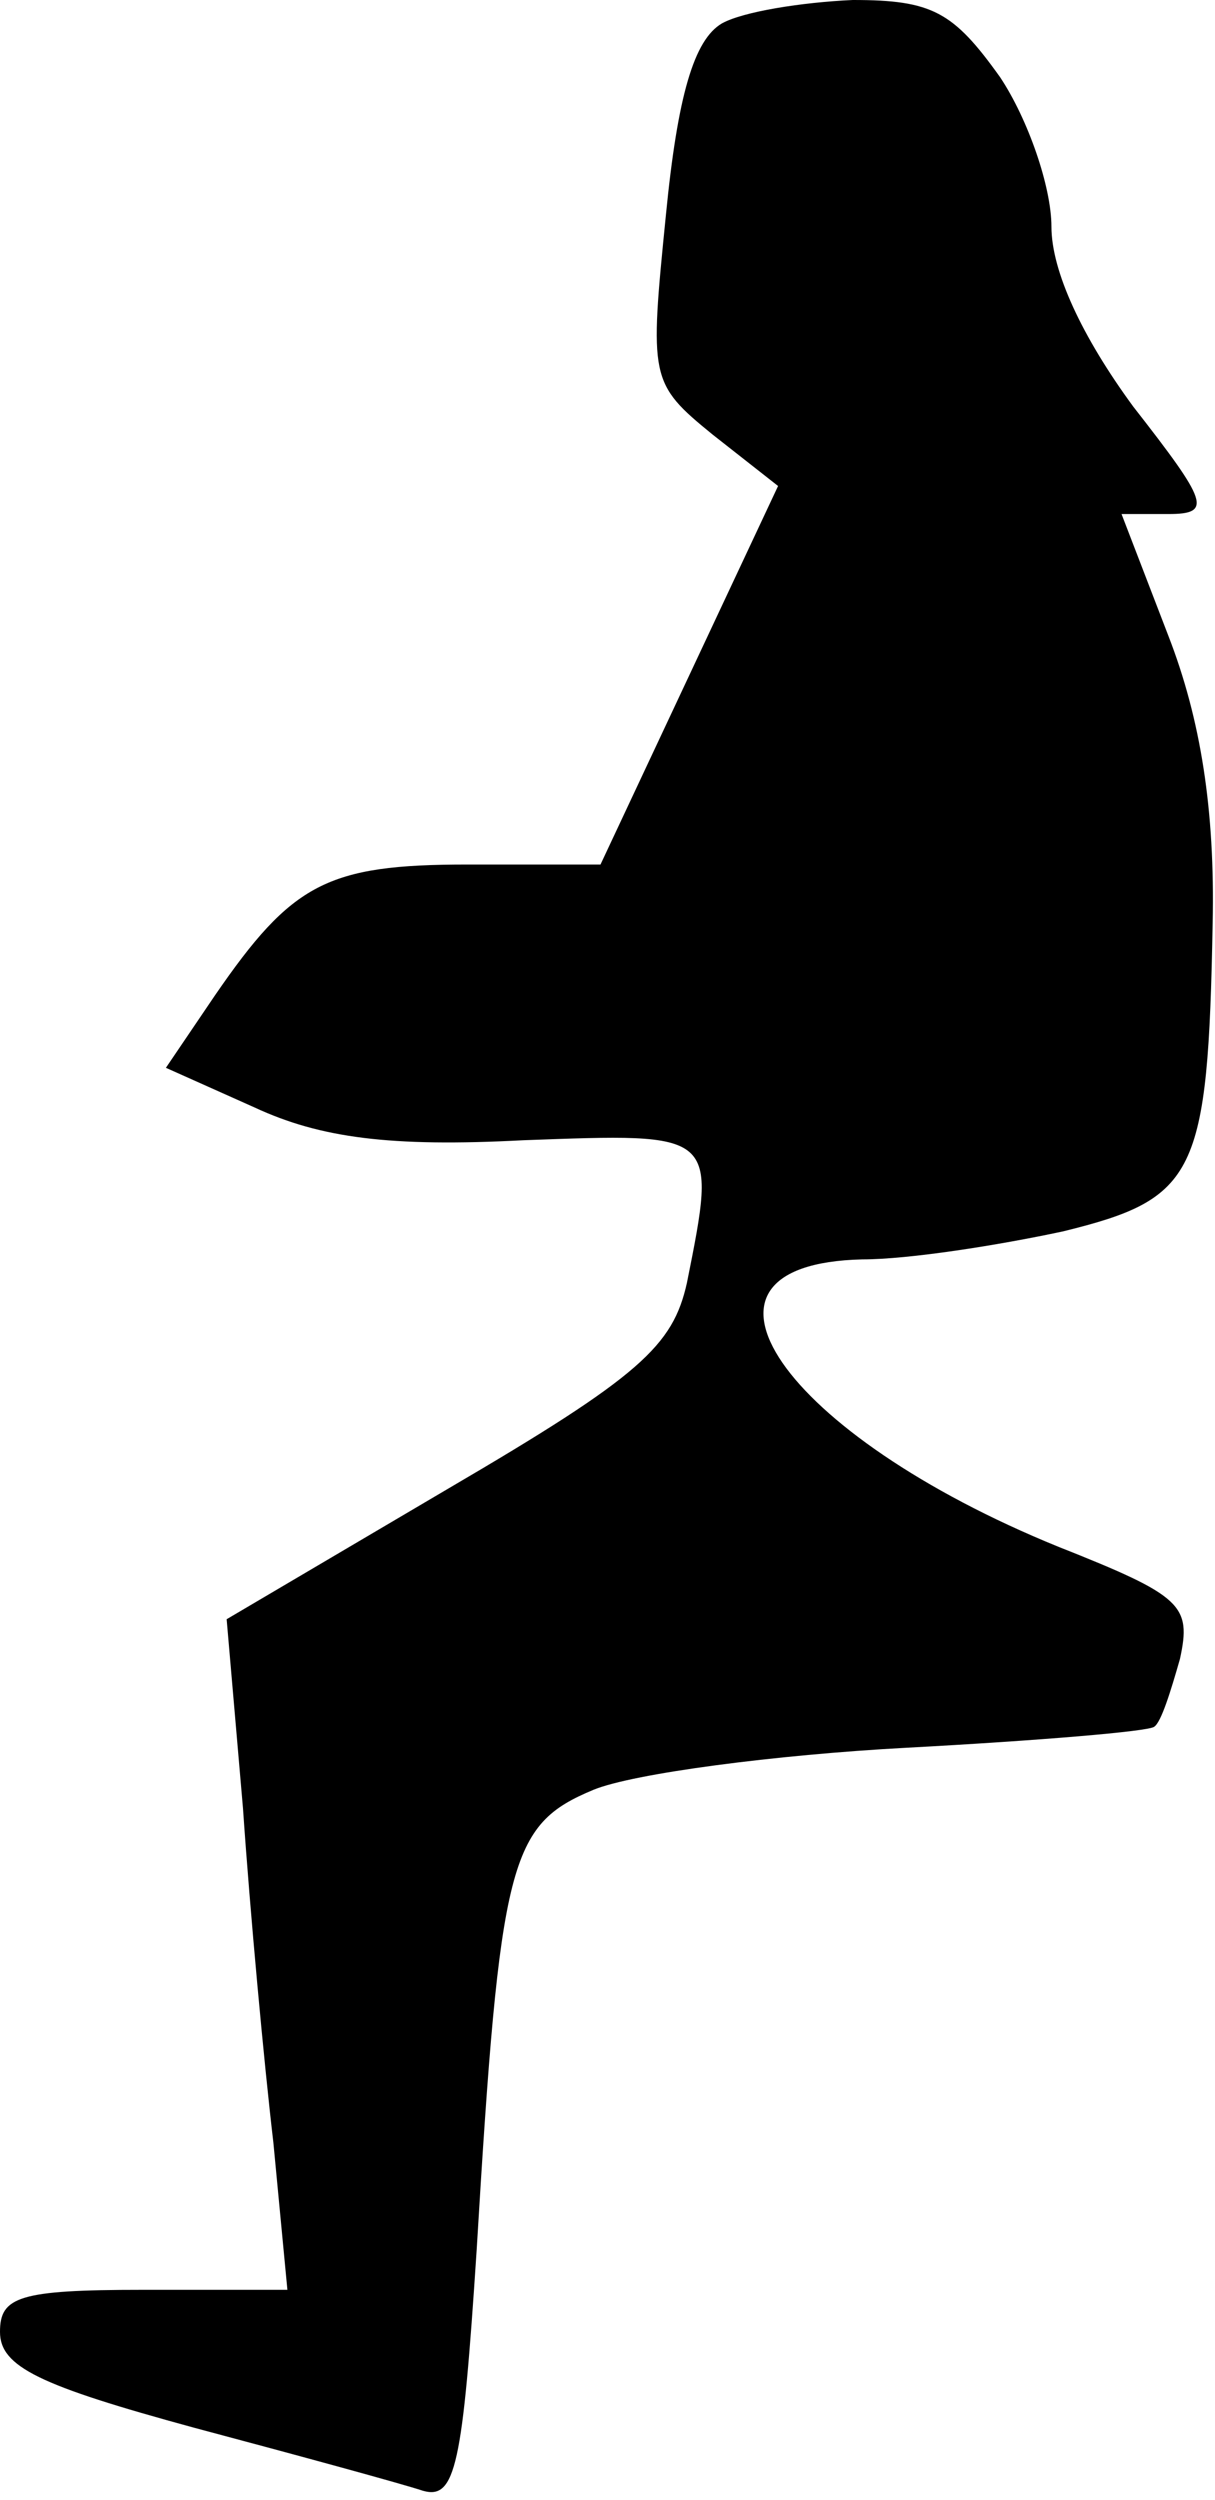 <?xml version="1.0" standalone="no"?>
<!DOCTYPE svg PUBLIC "-//W3C//DTD SVG 20010904//EN"
 "http://www.w3.org/TR/2001/REC-SVG-20010904/DTD/svg10.dtd">
<svg version="1.0" xmlns="http://www.w3.org/2000/svg"
 width="52pt" height="107pt" viewBox="0 0 52 107"
 preserveAspectRatio="xMidYMid meet">
<g transform="translate(0,107) scale(0.1,-0.1)"
fill="#000000" stroke="none">
<path fill="#000000" stroke="none" d="M309 1060 c-12 -7 -19 -31 -24 -82 -7
-70 -7 -72 20 -94 l28 -22 -38 -81 -38 -81 -57 0 c-60 0 -75 -8 -108 -56 l-21
-31 38 -17 c28 -13 58 -17 115 -14 83 3 83 4 70 -61 -6 -27 -20 -40 -102 -88
l-95 -56 7 -81 c3 -44 9 -109 13 -143 l6 -63 -62 0 c-53 0 -61 -3 -61 -18 0
-15 17 -23 83 -41 45 -12 89 -24 98 -27 14 -4 17 11 23 103 10 167 14 182 50
197 17 7 78 15 134 18 56 3 104 7 106 9 3 2 7 15 11 29 5 23 1 27 -52 48 -118
48 -169 121 -84 123 20 0 58 6 86 12 57 14 62 24 64 132 1 48 -5 87 -19 123
l-20 52 20 0 c19 0 17 5 -15 46 -22 30 -35 58 -35 77 0 17 -10 46 -22 64 -20
28 -29 33 -63 33 -22 -1 -47 -5 -56 -10z"/>
</g>
</svg>
